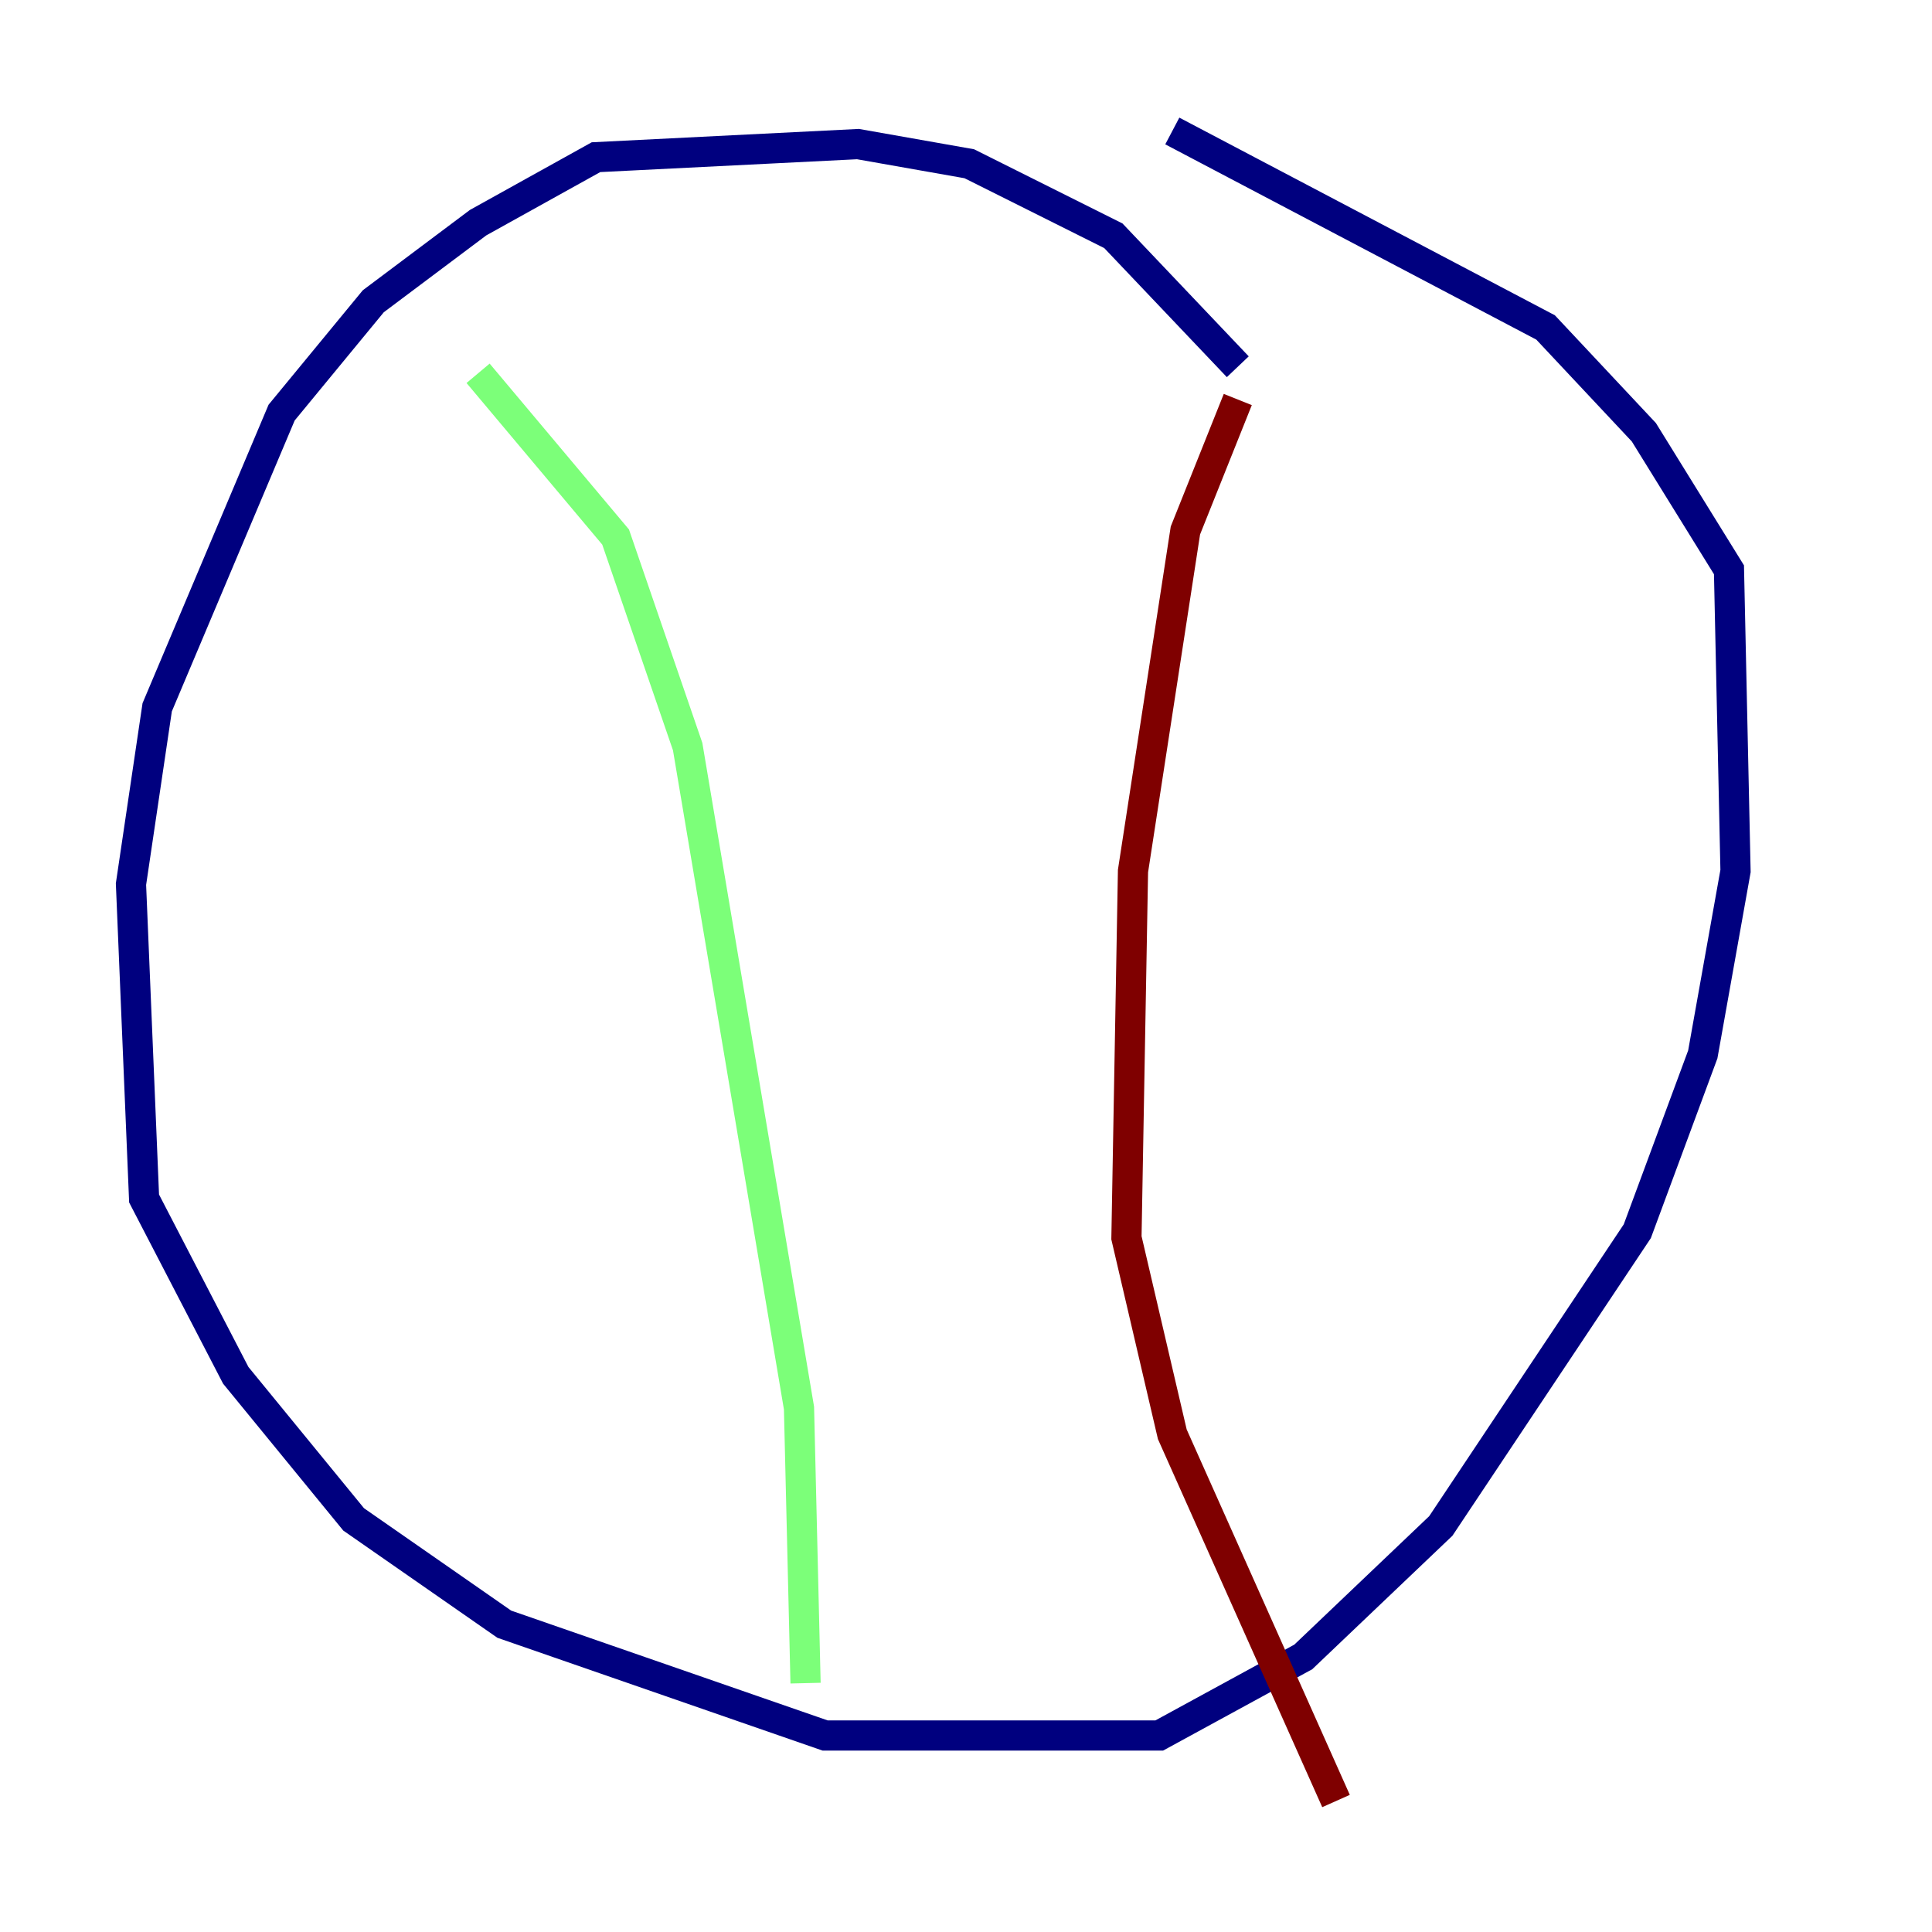 <?xml version="1.0" encoding="utf-8" ?>
<svg baseProfile="tiny" height="128" version="1.2" viewBox="0,0,128,128" width="128" xmlns="http://www.w3.org/2000/svg" xmlns:ev="http://www.w3.org/2001/xml-events" xmlns:xlink="http://www.w3.org/1999/xlink"><defs /><polyline fill="none" points="82.007,24.298 73.763,15.62 64.217,10.848 56.841,9.546 39.485,10.414 31.675,14.752 24.732,19.959 18.658,27.336 10.414,46.861 8.678,58.576 9.546,79.403 15.62,91.119 23.43,100.664 33.41,107.607 54.671,114.983 76.8,114.983 86.346,109.776 95.458,101.098 108.475,81.573 112.814,69.858 114.983,57.709 114.549,37.749 108.909,28.637 102.4,21.695 77.668,8.678" stroke="#00007f" stroke-width="2" /><polyline fill="none" points="31.675,24.732 40.786,35.58 45.559,49.464 52.936,93.288 53.37,111.512" stroke="#7cff79" stroke-width="2" /><polyline fill="none" points="82.007,26.468 78.536,35.146 75.064,57.709 74.63,82.007 77.668,95.024 88.515,119.322" stroke="#7f0000" stroke-width="2" /></svg>